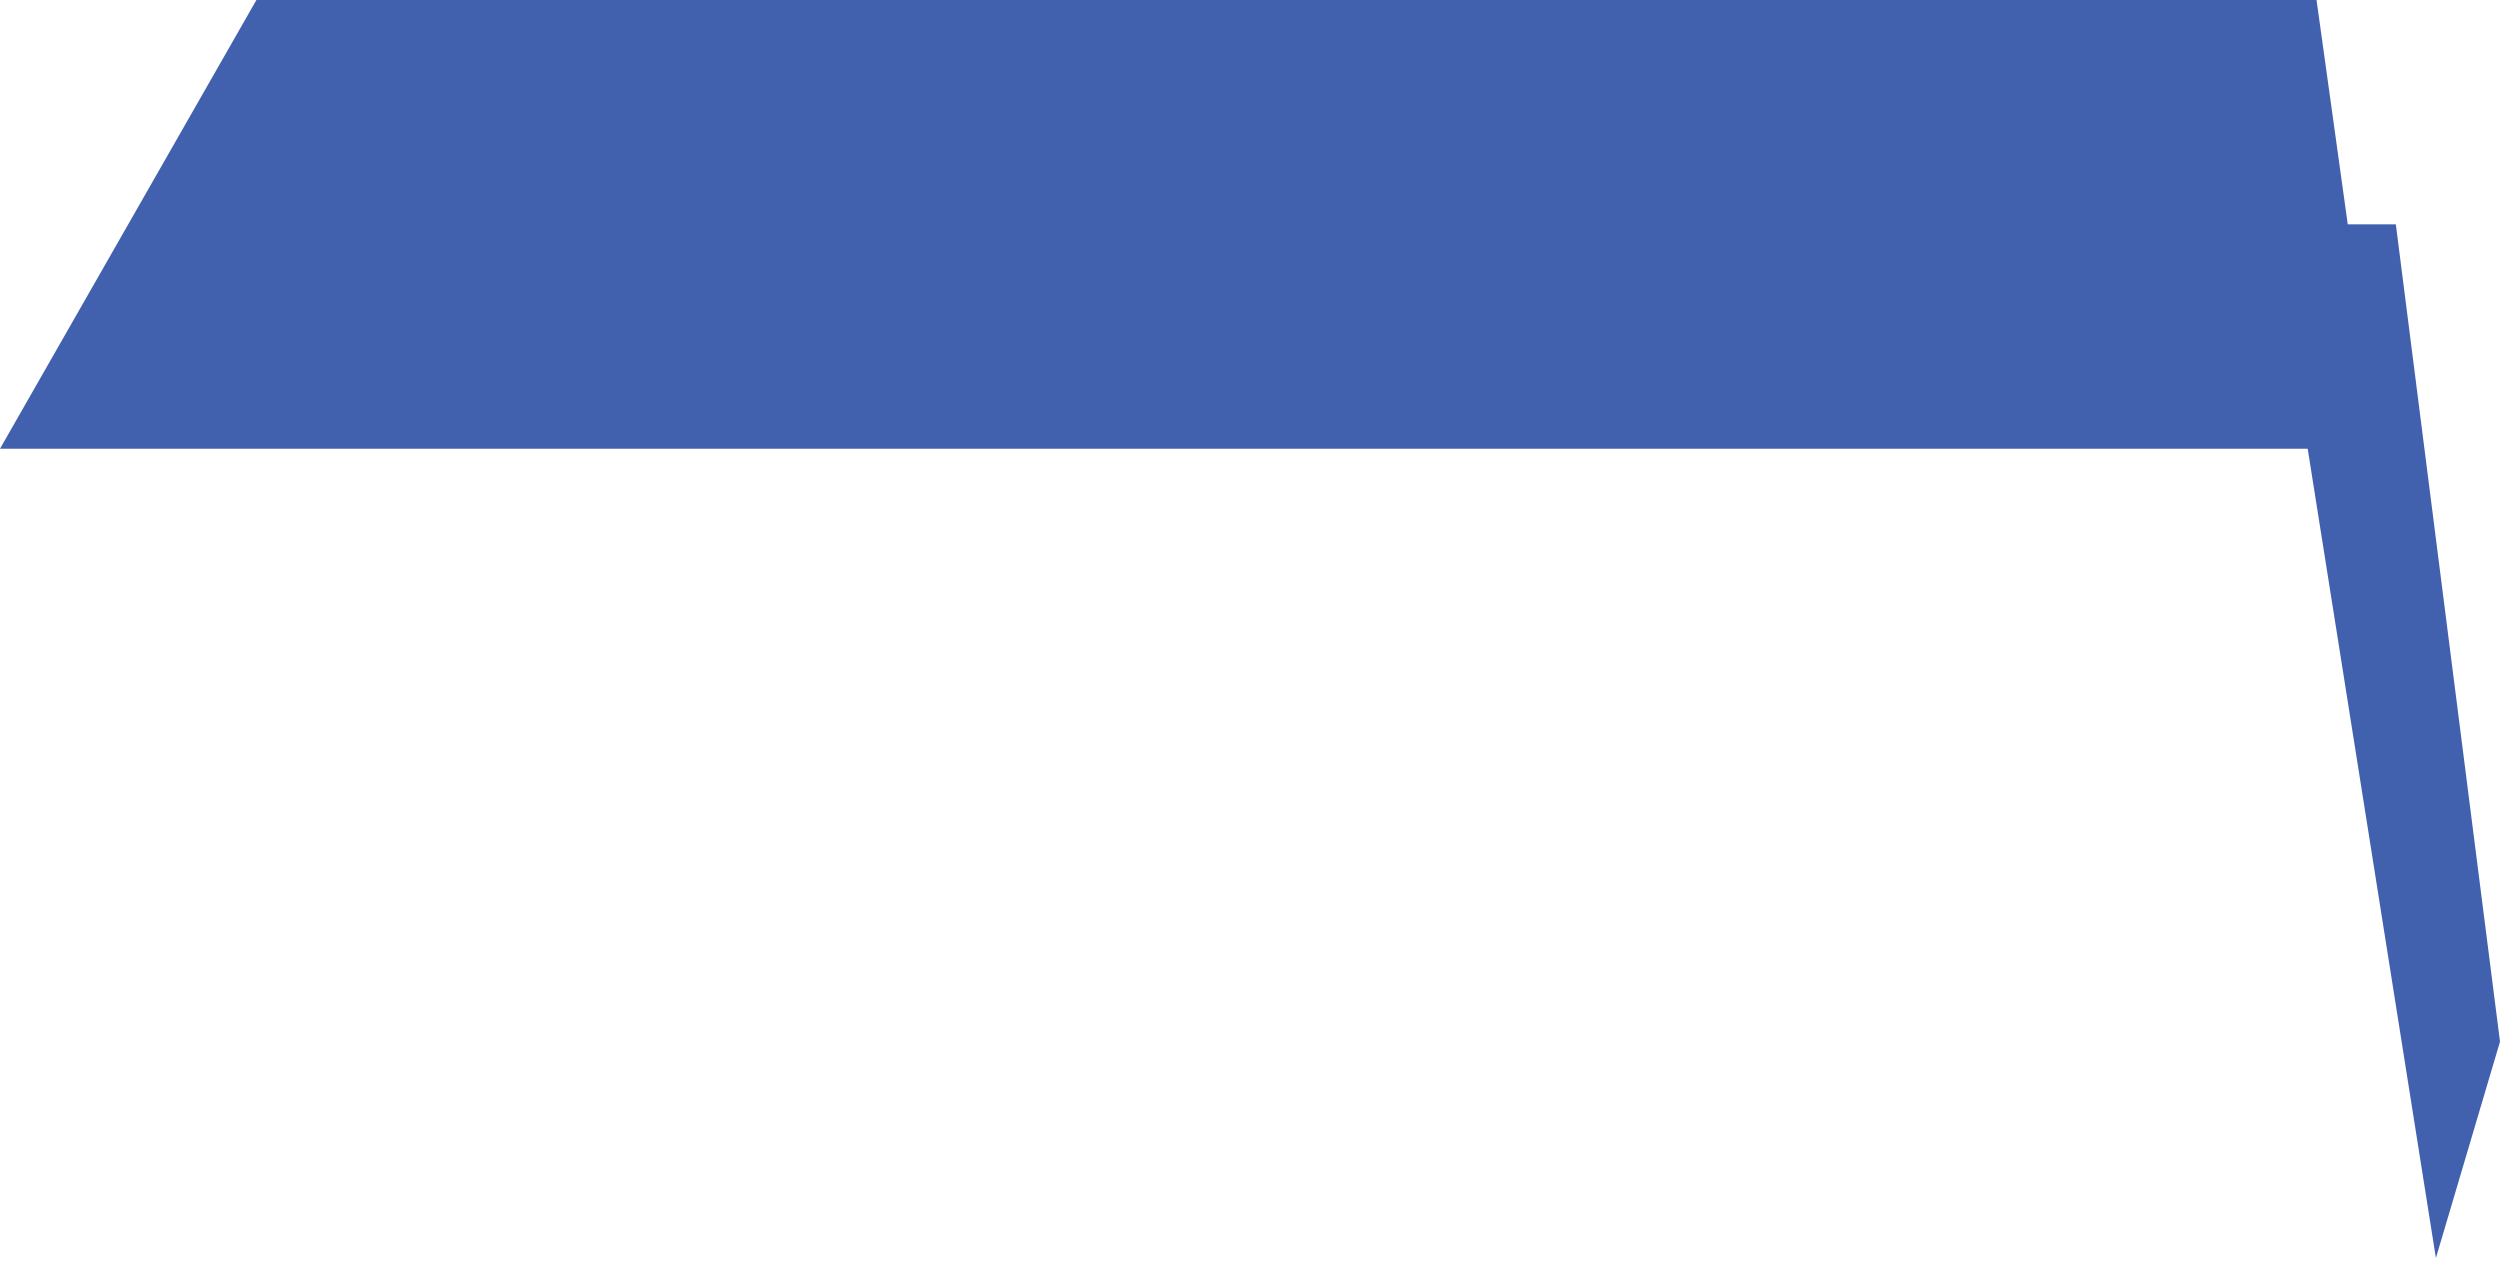 <svg  viewBox="0 0 156 79" fill="none" xmlns="http://www.w3.org/2000/svg">
<path d="M16 0L0 28H144L152 78.5L156 65L149.5 14H146.5L144.552 0H16Z" fill="#4160AE" style="mix-blend-mode:hard-light"/>
</svg>
